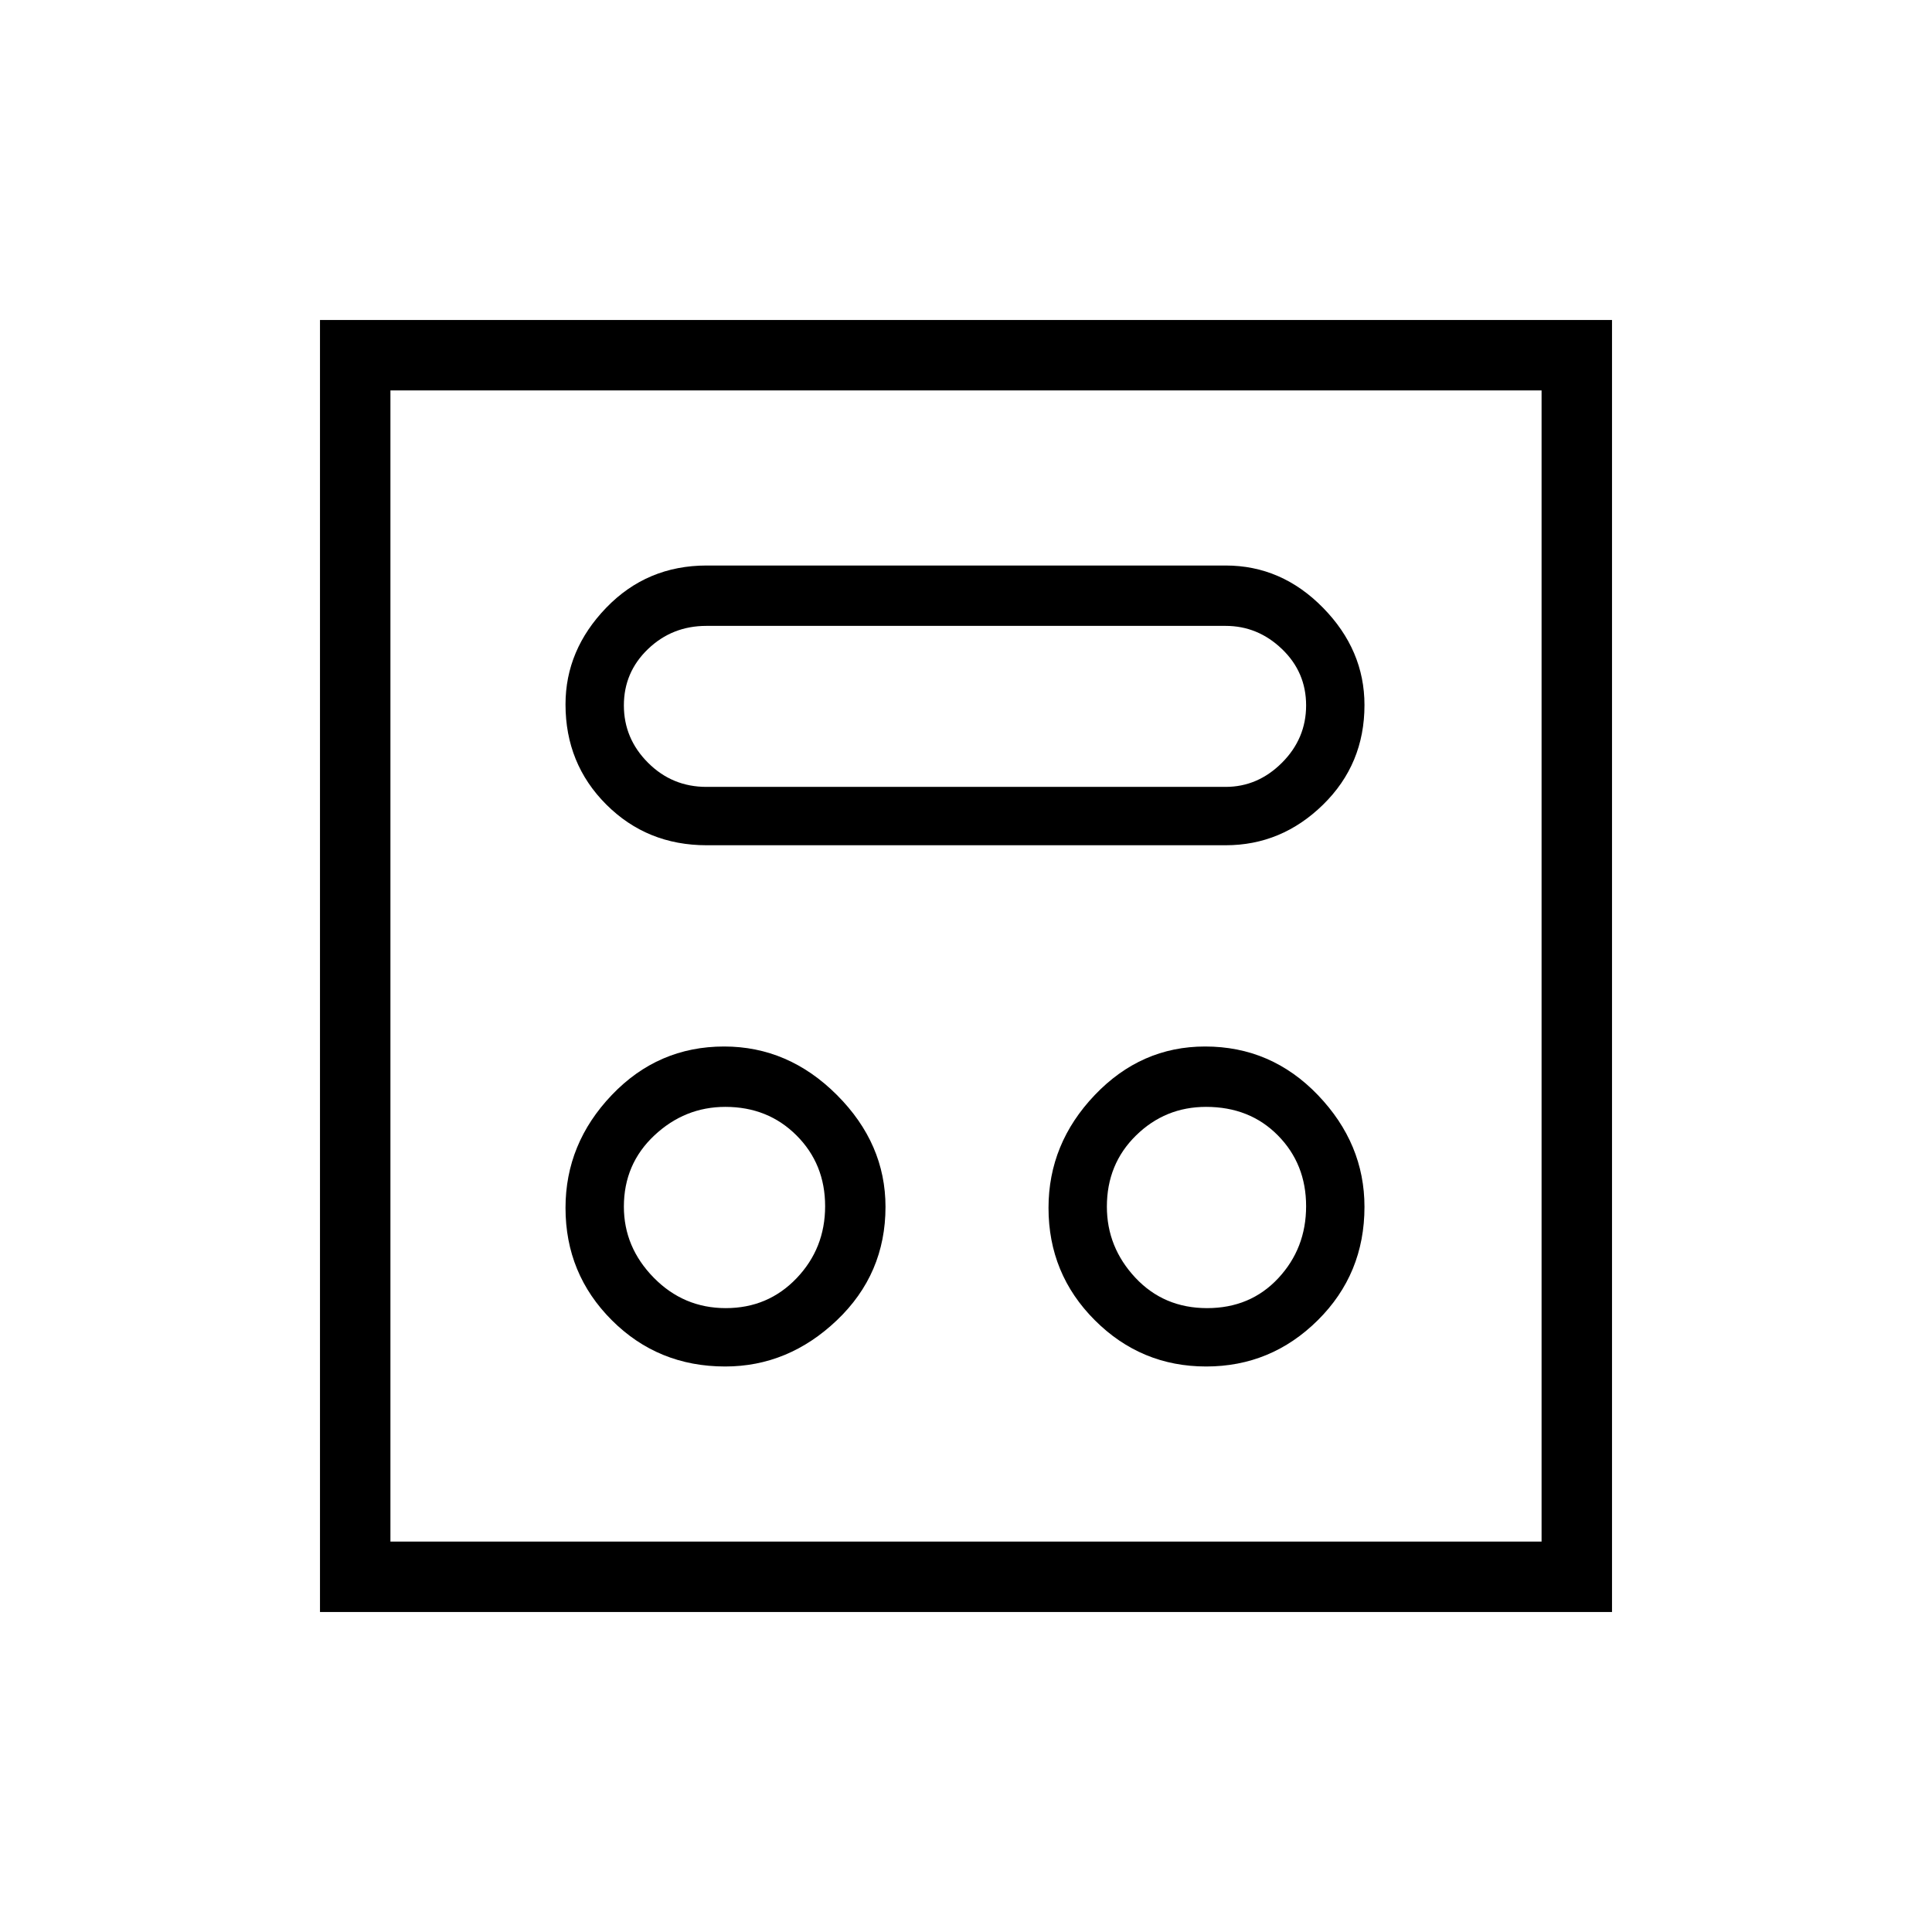 <svg xmlns="http://www.w3.org/2000/svg" height="48" viewBox="0 -960 960 960" width="48"><path d="M360.32-281q31.41 0 55.55-23Q440-327 440-360.32q0-31.41-24.1-55.55Q391.8-440 359.82-440 327-440 304-415.9t-23 56.08Q281-327 304-304t56.32 23Zm239 0q32.32 0 55.5-23T678-360.32q0-31.41-23.14-55.55Q631.71-440 598.82-440 567-440 544-415.9t-23 56.08Q521-327 544-304t55.32 23Zm-238.68-29q-20.95 0-35.8-15.13Q310-340.26 310-360.43q0-21.17 15.13-35.37 15.13-14.2 35.3-14.2 21.17 0 35.37 14.2 14.2 14.2 14.2 35.16 0 20.95-14.2 35.8Q381.6-310 360.64-310Zm239.15 0q-21.5 0-35.65-15.13Q550-340.26 550-360.43q0-21.17 14.49-35.37 14.48-14.2 34.8-14.2Q621-410 635-395.8t14 35.16q0 20.95-13.86 35.8Q621.29-310 599.79-310ZM351.13-540H609q27.82 0 48.41-20.15Q678-580.3 678-609.65 678-637 657.41-658T609-679H351.13q-29.63 0-49.88 20.96Q281-637.07 281-609.99q0 29.51 20.25 49.75T351.13-540Zm-.13-29q-17 0-29-12t-12-28.5q0-16.5 12-28t29-11.5h258q16 0 28 11.5t12 28q0 16.5-12 28.5t-28 12H351ZM159-159v-642h642v642H159Zm35-35h572v-572H194v572Zm0 0v-572 572Z"/></svg>